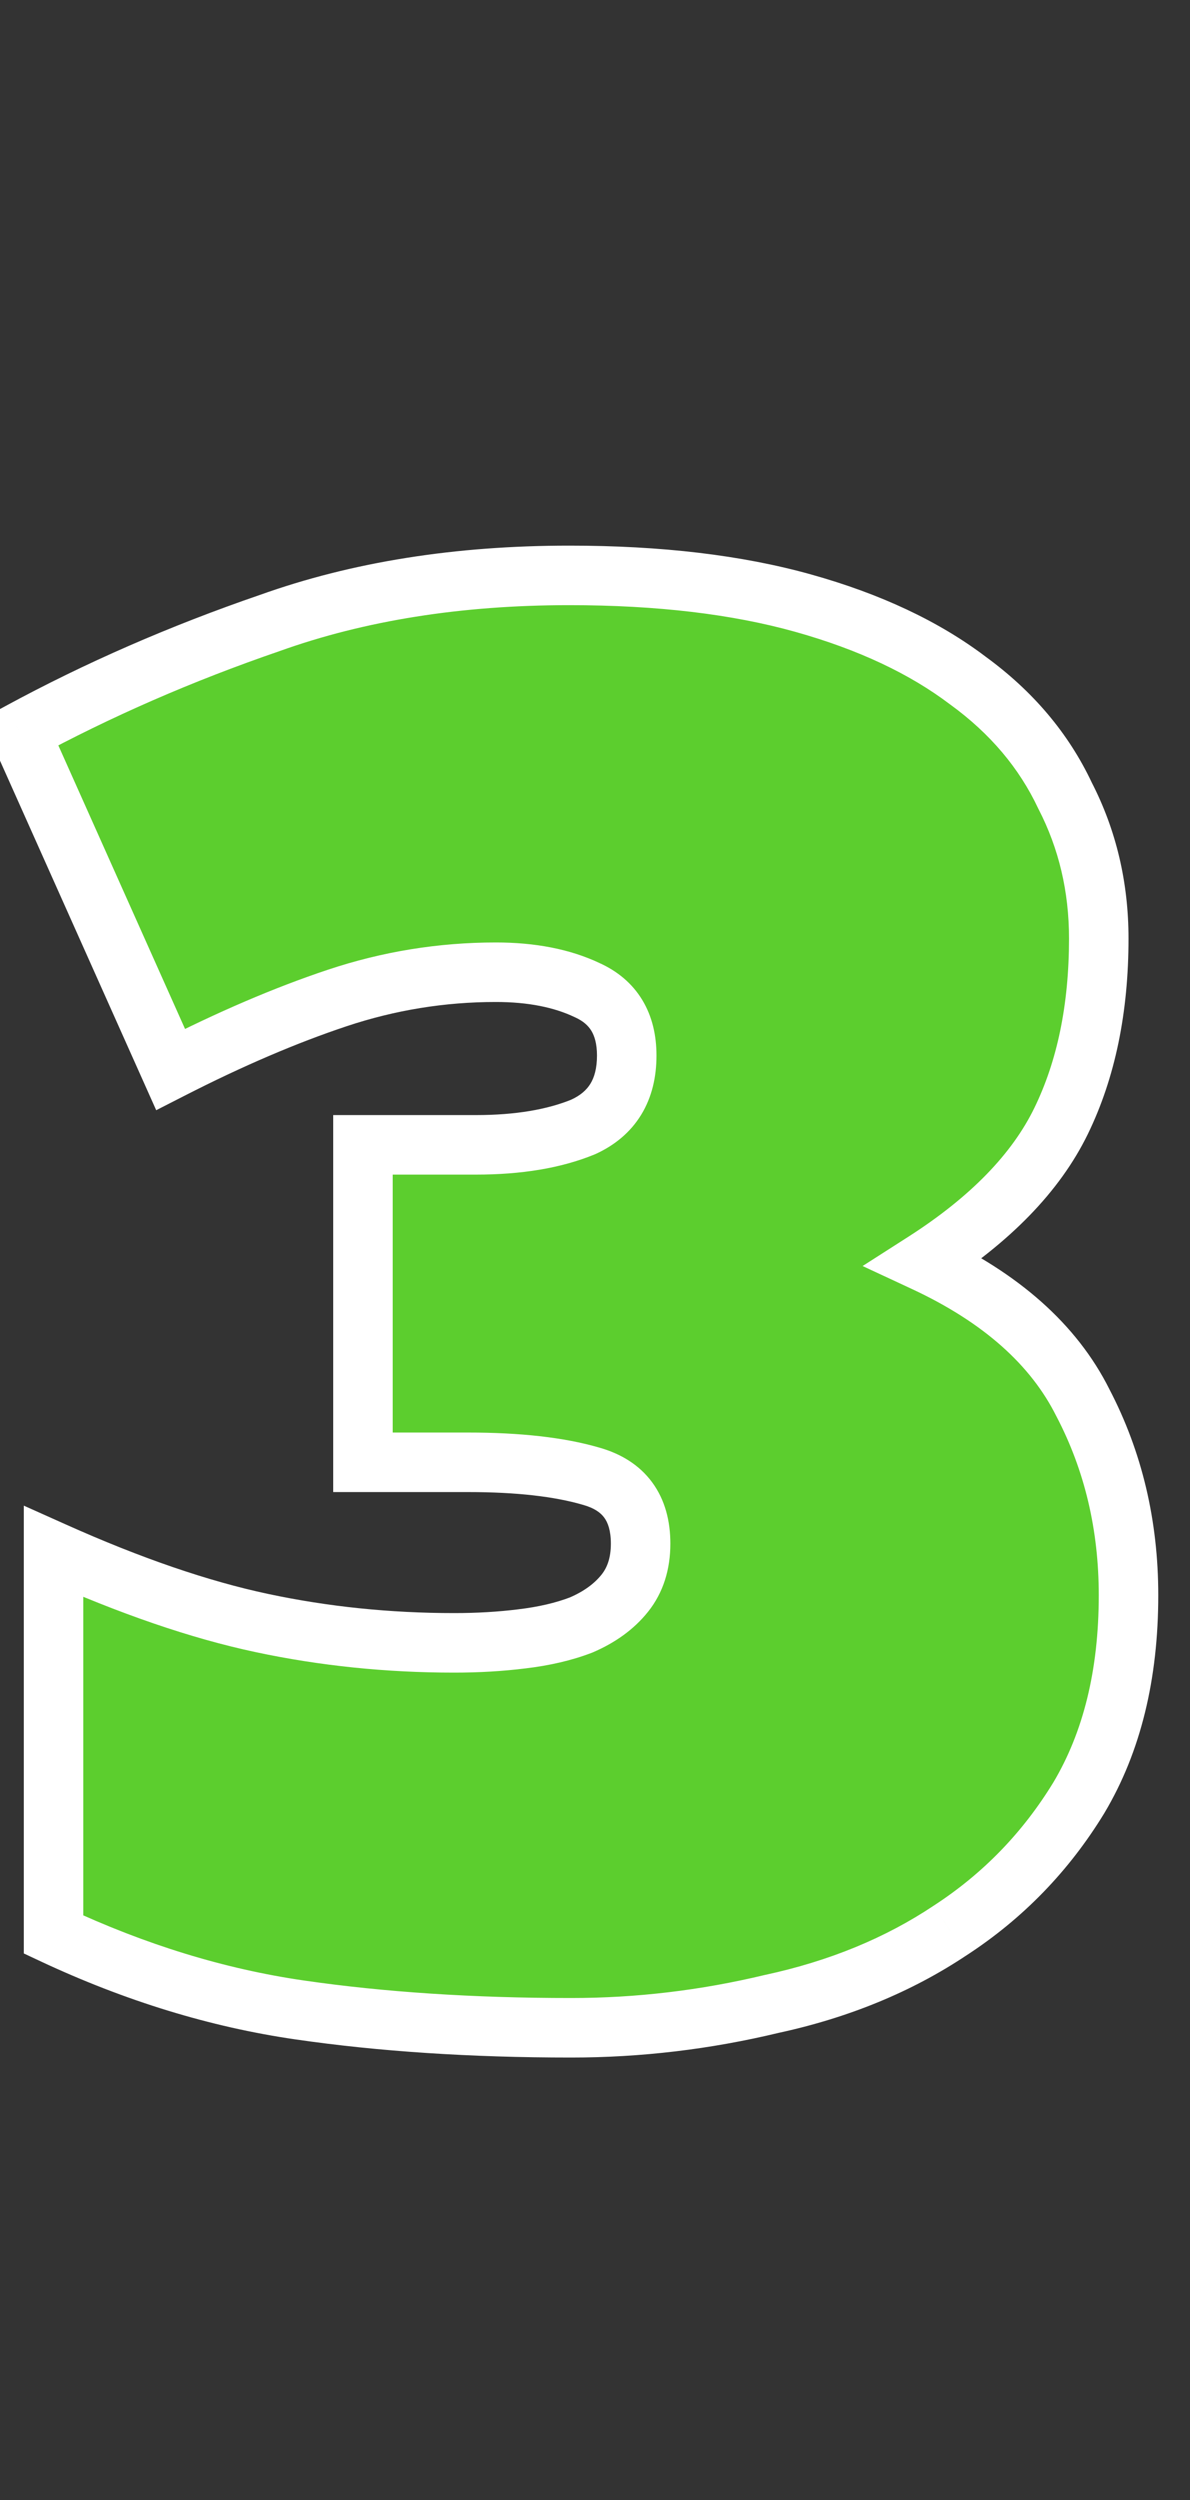 <svg width="60" height="126" viewBox="0 0 60 126" fill="none" xmlns="http://www.w3.org/2000/svg">
<rect x="0" y="0" width="60" height="126" fill="#333333" stroke="none"/>
<path d="M2.7 78.2C6.567 79.933 10.067 81.133 13.2 81.8C16.333 82.467 19.567 82.8 22.9 82.8C24.1 82.8 25.233 82.733 26.3 82.6C27.433 82.467 28.433 82.233 29.3 81.9C30.233 81.5 30.967 80.967 31.5 80.3C32.033 79.633 32.3 78.8 32.3 77.8C32.3 76 31.467 74.867 29.8 74.4C28.2 73.933 26.133 73.7 23.6 73.7H18.3V57.7H24C26.133 57.7 27.933 57.4 29.4 56.8C30.867 56.133 31.6 54.933 31.6 53.2C31.6 51.6 30.933 50.5 29.6 49.9C28.333 49.3 26.8 49 25 49C22.267 49 19.6 49.433 17 50.3C14.4 51.167 11.6 52.367 8.6 53.9L1 36.9C4.933 34.767 9.133 32.933 13.6 31.4C18.067 29.8 23.1 29 28.7 29C33.233 29 37.167 29.467 40.5 30.4C43.833 31.333 46.6 32.633 48.8 34.3C51 35.9 52.633 37.833 53.7 40.1C54.833 42.3 55.4 44.7 55.4 47.3C55.4 50.833 54.767 53.9 53.5 56.5C52.233 59.1 49.933 61.467 46.6 63.6C50.467 65.4 53.133 67.767 54.6 70.7C56.133 73.633 56.9 76.867 56.9 80.4C56.9 84.4 56.067 87.8 54.4 90.6C52.733 93.333 50.567 95.567 47.9 97.3C45.3 99.033 42.3 100.267 38.9 101C35.567 101.8 32.2 102.2 28.8 102.2C23.8 102.2 19.233 101.9 15.1 101.3C10.967 100.7 6.833 99.433 2.7 97.5V78.2Z" fill="#5CCE2E"/>
<path d="M2.7 78.2L3.314 76.831L1.2 75.884L1.2 78.2H2.7ZM13.2 81.8L12.888 83.267L12.888 83.267L13.2 81.8ZM26.3 82.6L26.125 81.11L26.114 81.112L26.3 82.6ZM29.3 81.9L29.838 83.3L29.865 83.29L29.891 83.279L29.3 81.9ZM31.5 80.3L32.671 81.237L32.671 81.237L31.5 80.3ZM29.8 74.4L29.38 75.84L29.388 75.842L29.396 75.844L29.8 74.4ZM18.3 73.7H16.8V75.2H18.3V73.7ZM18.3 57.7V56.2H16.8V57.7H18.3ZM29.4 56.8L29.968 58.188L29.994 58.177L30.021 58.166L29.4 56.8ZM29.6 49.9L28.958 51.256L28.971 51.262L28.985 51.268L29.6 49.9ZM17 50.3L16.526 48.877L16.526 48.877L17 50.3ZM8.6 53.9L7.231 54.512L7.876 55.955L9.283 55.236L8.6 53.9ZM1 36.9L0.285 35.581L-0.936 36.244L-0.369 37.512L1 36.9ZM13.6 31.4L14.087 32.819L14.097 32.816L14.106 32.812L13.6 31.4ZM40.5 30.4L40.904 28.956L40.904 28.956L40.5 30.4ZM48.8 34.3L47.894 35.496L47.906 35.505L47.918 35.513L48.8 34.3ZM53.7 40.1L52.343 40.739L52.354 40.763L52.367 40.787L53.7 40.1ZM46.6 63.6L45.791 62.337L43.492 63.808L45.967 64.96L46.6 63.6ZM54.6 70.7L53.258 71.371L53.264 71.383L53.271 71.395L54.6 70.7ZM54.4 90.6L55.681 91.381L55.685 91.374L55.689 91.367L54.4 90.6ZM47.9 97.3L47.083 96.042L47.075 96.047L47.068 96.052L47.9 97.3ZM38.9 101L38.584 99.534L38.567 99.537L38.55 99.541L38.9 101ZM2.7 97.5H1.2V98.454L2.064 98.859L2.7 97.5ZM2.086 79.569C6.021 81.332 9.624 82.573 12.888 83.267L13.512 80.333C10.509 79.694 7.113 78.534 3.314 76.831L2.086 79.569ZM12.888 83.267C16.128 83.957 19.466 84.3 22.9 84.3V81.3C19.667 81.3 16.539 80.977 13.512 80.333L12.888 83.267ZM22.9 84.3C24.155 84.3 25.351 84.23 26.486 84.088L26.114 81.112C25.116 81.236 24.045 81.3 22.9 81.3V84.3ZM26.475 84.09C27.706 83.945 28.832 83.687 29.838 83.3L28.762 80.5C28.035 80.779 27.161 80.988 26.125 81.11L26.475 84.09ZM29.891 83.279C31.008 82.8 31.957 82.13 32.671 81.237L30.329 79.363C29.976 79.803 29.458 80.2 28.709 80.521L29.891 83.279ZM32.671 81.237C33.453 80.26 33.8 79.08 33.8 77.8H30.8C30.8 78.52 30.614 79.006 30.329 79.363L32.671 81.237ZM33.8 77.8C33.8 76.67 33.537 75.6 32.883 74.711C32.226 73.817 31.284 73.258 30.204 72.956L29.396 75.844C29.983 76.009 30.291 76.249 30.466 76.489C30.647 76.734 30.8 77.13 30.8 77.8H33.8ZM30.22 72.96C28.432 72.439 26.21 72.2 23.6 72.2V75.2C26.057 75.2 27.968 75.428 29.38 75.84L30.22 72.96ZM23.6 72.2H18.3V75.2H23.6V72.2ZM19.8 73.7V57.7H16.8V73.7H19.8ZM18.3 59.2H24V56.2H18.3V59.2ZM24 59.2C26.265 59.2 28.27 58.883 29.968 58.188L28.832 55.412C27.596 55.917 26.002 56.2 24 56.2V59.2ZM30.021 58.166C30.986 57.727 31.785 57.074 32.33 56.182C32.871 55.297 33.1 54.279 33.1 53.2H30.1C30.1 53.855 29.963 54.303 29.77 54.618C29.582 54.926 29.28 55.207 28.779 55.434L30.021 58.166ZM33.1 53.2C33.1 52.192 32.889 51.233 32.383 50.398C31.871 49.553 31.12 48.939 30.215 48.532L28.985 51.268C29.413 51.461 29.662 51.697 29.817 51.952C29.978 52.217 30.1 52.608 30.1 53.2H33.1ZM30.242 48.544C28.726 47.826 26.961 47.5 25 47.5V50.5C26.639 50.5 27.941 50.774 28.958 51.256L30.242 48.544ZM25 47.5C22.105 47.5 19.278 47.959 16.526 48.877L17.474 51.723C19.922 50.907 22.428 50.5 25 50.5V47.5ZM16.526 48.877C13.84 49.772 10.97 51.004 7.917 52.564L9.283 55.236C12.23 53.729 14.96 52.561 17.474 51.723L16.526 48.877ZM9.969 53.288L2.369 36.288L-0.369 37.512L7.231 54.512L9.969 53.288ZM1.715 38.218C5.571 36.127 9.695 34.327 14.087 32.819L13.113 29.981C8.572 31.54 4.295 33.406 0.285 35.581L1.715 38.218ZM14.106 32.812C18.384 31.28 23.242 30.5 28.7 30.5V27.5C22.958 27.5 17.75 28.32 13.094 29.988L14.106 32.812ZM28.7 30.5C33.136 30.5 36.927 30.957 40.096 31.844L40.904 28.956C37.406 27.976 33.33 27.5 28.7 27.5V30.5ZM40.096 31.844C43.292 32.739 45.877 33.968 47.894 35.496L49.706 33.104C47.323 31.299 44.375 29.927 40.904 28.956L40.096 31.844ZM47.918 35.513C49.932 36.978 51.393 38.72 52.343 40.739L55.057 39.461C53.874 36.947 52.068 34.822 49.682 33.087L47.918 35.513ZM52.367 40.787C53.385 42.764 53.9 44.926 53.9 47.3H56.9C56.9 44.474 56.282 41.836 55.033 39.413L52.367 40.787ZM53.9 47.3C53.9 50.655 53.299 53.488 52.151 55.843L54.849 57.157C56.234 54.312 56.9 51.011 56.9 47.3H53.9ZM52.151 55.843C51.042 58.12 48.975 60.299 45.791 62.337L47.409 64.863C50.892 62.634 53.424 60.08 54.849 57.157L52.151 55.843ZM45.967 64.96C49.62 66.66 51.984 68.821 53.258 71.371L55.942 70.029C54.283 66.712 51.314 64.14 47.233 62.24L45.967 64.96ZM53.271 71.395C54.684 74.099 55.4 77.092 55.4 80.4H58.4C58.4 76.641 57.582 73.167 55.929 70.005L53.271 71.395ZM55.4 80.4C55.4 84.191 54.611 87.312 53.111 89.833L55.689 91.367C57.522 88.288 58.4 84.609 58.4 80.4H55.4ZM53.119 89.819C51.569 92.362 49.56 94.432 47.083 96.042L48.718 98.558C51.574 96.701 53.898 94.305 55.681 91.381L53.119 89.819ZM47.068 96.052C44.641 97.67 41.82 98.836 38.584 99.534L39.216 102.466C42.78 101.698 45.959 100.397 48.732 98.548L47.068 96.052ZM38.55 99.541C35.33 100.314 32.081 100.7 28.8 100.7V103.7C32.319 103.7 35.803 103.286 39.25 102.459L38.55 99.541ZM28.8 100.7C23.858 100.7 19.365 100.403 15.316 99.816L14.884 102.784C19.102 103.397 23.741 103.7 28.8 103.7V100.7ZM15.316 99.816C11.34 99.239 7.348 98.018 3.336 96.141L2.064 98.859C6.319 100.849 10.593 102.161 14.884 102.784L15.316 99.816ZM4.2 97.5V78.2H1.2V97.5H4.2Z" fill="white"/>
</svg>
